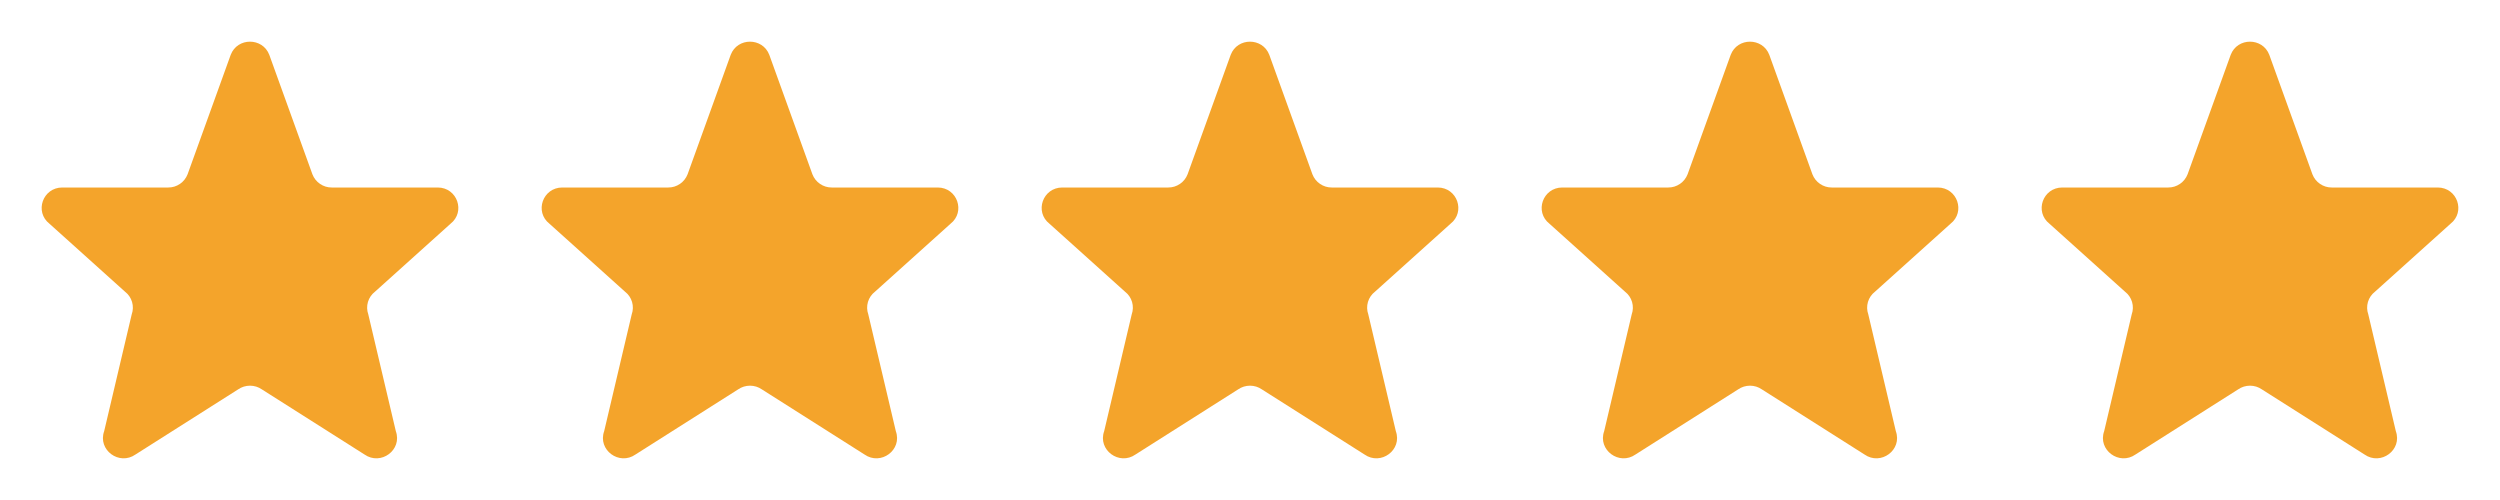 <svg width="100" height="20" viewBox="0 0 100 20" fill="none" xmlns="http://www.w3.org/2000/svg">
<path d="M9.228 2.194C9.495 1.491 10.504 1.491 10.772 2.194L12.497 6.973C12.557 7.128 12.663 7.262 12.801 7.356C12.938 7.45 13.101 7.501 13.268 7.5H17.508C18.291 7.5 18.633 8.475 18.017 8.953L15 11.667C14.865 11.771 14.766 11.915 14.718 12.078C14.67 12.242 14.675 12.416 14.732 12.577L15.833 17.246C16.102 17.996 15.233 18.64 14.577 18.178L10.479 15.578C10.339 15.48 10.172 15.427 10 15.427C9.829 15.427 9.661 15.48 9.521 15.578L5.423 18.178C4.768 18.64 3.898 17.995 4.167 17.246L5.268 12.577C5.326 12.416 5.33 12.242 5.282 12.078C5.234 11.915 5.135 11.771 5 11.667L1.983 8.953C1.367 8.475 1.71 7.5 2.492 7.5H6.731C6.898 7.501 7.061 7.45 7.199 7.356C7.337 7.262 7.442 7.128 7.503 6.973L9.228 2.194H9.228Z" fill="#F4A42B"/>
<path d="M29.228 2.194C29.495 1.491 30.504 1.491 30.772 2.194L32.497 6.973C32.557 7.128 32.663 7.262 32.801 7.356C32.938 7.45 33.102 7.501 33.268 7.5H37.508C38.291 7.5 38.633 8.475 38.017 8.953L35 11.667C34.865 11.771 34.766 11.915 34.718 12.078C34.67 12.242 34.675 12.416 34.732 12.577L35.833 17.246C36.102 17.996 35.233 18.64 34.577 18.178L30.479 15.578C30.339 15.48 30.172 15.427 30 15.427C29.829 15.427 29.661 15.48 29.521 15.578L25.423 18.178C24.768 18.64 23.898 17.995 24.167 17.246L25.268 12.577C25.326 12.416 25.33 12.242 25.282 12.078C25.234 11.915 25.135 11.771 25 11.667L21.983 8.953C21.367 8.475 21.71 7.5 22.492 7.5H26.731C26.898 7.501 27.061 7.45 27.199 7.356C27.337 7.262 27.442 7.128 27.503 6.973L29.228 2.194H29.228Z" fill="#F4A42B"/>
<path d="M49.228 2.194C49.495 1.491 50.504 1.491 50.772 2.194L52.497 6.973C52.557 7.128 52.663 7.262 52.801 7.356C52.938 7.45 53.102 7.501 53.268 7.5H57.508C58.291 7.5 58.633 8.475 58.017 8.953L55 11.667C54.865 11.771 54.766 11.915 54.718 12.078C54.67 12.242 54.675 12.416 54.732 12.577L55.833 17.246C56.102 17.996 55.233 18.64 54.577 18.178L50.479 15.578C50.339 15.48 50.172 15.427 50 15.427C49.829 15.427 49.661 15.48 49.521 15.578L45.423 18.178C44.768 18.64 43.898 17.995 44.167 17.246L45.268 12.577C45.325 12.416 45.33 12.242 45.282 12.078C45.234 11.915 45.135 11.771 45 11.667L41.983 8.953C41.367 8.475 41.71 7.5 42.492 7.5H46.731C46.898 7.501 47.061 7.45 47.199 7.356C47.337 7.262 47.443 7.128 47.503 6.973L49.228 2.194H49.228Z" fill="#F4A42B"/>
<path d="M69.228 2.194C69.495 1.491 70.504 1.491 70.772 2.194L72.497 6.973C72.557 7.128 72.663 7.262 72.801 7.356C72.938 7.45 73.102 7.501 73.268 7.5H77.508C78.291 7.5 78.633 8.475 78.017 8.953L75 11.667C74.865 11.771 74.766 11.915 74.718 12.078C74.67 12.242 74.675 12.416 74.732 12.577L75.833 17.246C76.102 17.996 75.233 18.64 74.577 18.178L70.479 15.578C70.339 15.48 70.172 15.427 70 15.427C69.829 15.427 69.661 15.48 69.521 15.578L65.423 18.178C64.768 18.64 63.898 17.995 64.167 17.246L65.268 12.577C65.326 12.416 65.33 12.242 65.282 12.078C65.234 11.915 65.135 11.771 65 11.667L61.983 8.953C61.367 8.475 61.71 7.5 62.492 7.5H66.731C66.898 7.501 67.061 7.45 67.199 7.356C67.337 7.262 67.442 7.128 67.503 6.973L69.228 2.194H69.228Z" fill="#F4A42B"/>
<path d="M89.228 2.194C89.495 1.491 90.504 1.491 90.772 2.194L92.497 6.973C92.557 7.128 92.663 7.262 92.801 7.356C92.938 7.45 93.102 7.501 93.268 7.5H97.508C98.291 7.5 98.633 8.475 98.017 8.953L95 11.667C94.865 11.771 94.766 11.915 94.718 12.078C94.67 12.242 94.675 12.416 94.732 12.577L95.833 17.246C96.102 17.996 95.233 18.64 94.577 18.178L90.479 15.578C90.339 15.48 90.172 15.427 90 15.427C89.829 15.427 89.661 15.48 89.521 15.578L85.423 18.178C84.768 18.64 83.898 17.995 84.167 17.246L85.268 12.577C85.326 12.416 85.33 12.242 85.282 12.078C85.234 11.915 85.135 11.771 85 11.667L81.983 8.953C81.367 8.475 81.71 7.5 82.492 7.5H86.731C86.898 7.501 87.061 7.45 87.199 7.356C87.337 7.262 87.442 7.128 87.503 6.973L89.228 2.194H89.228Z" fill="#F4A42B"/>
</svg>
